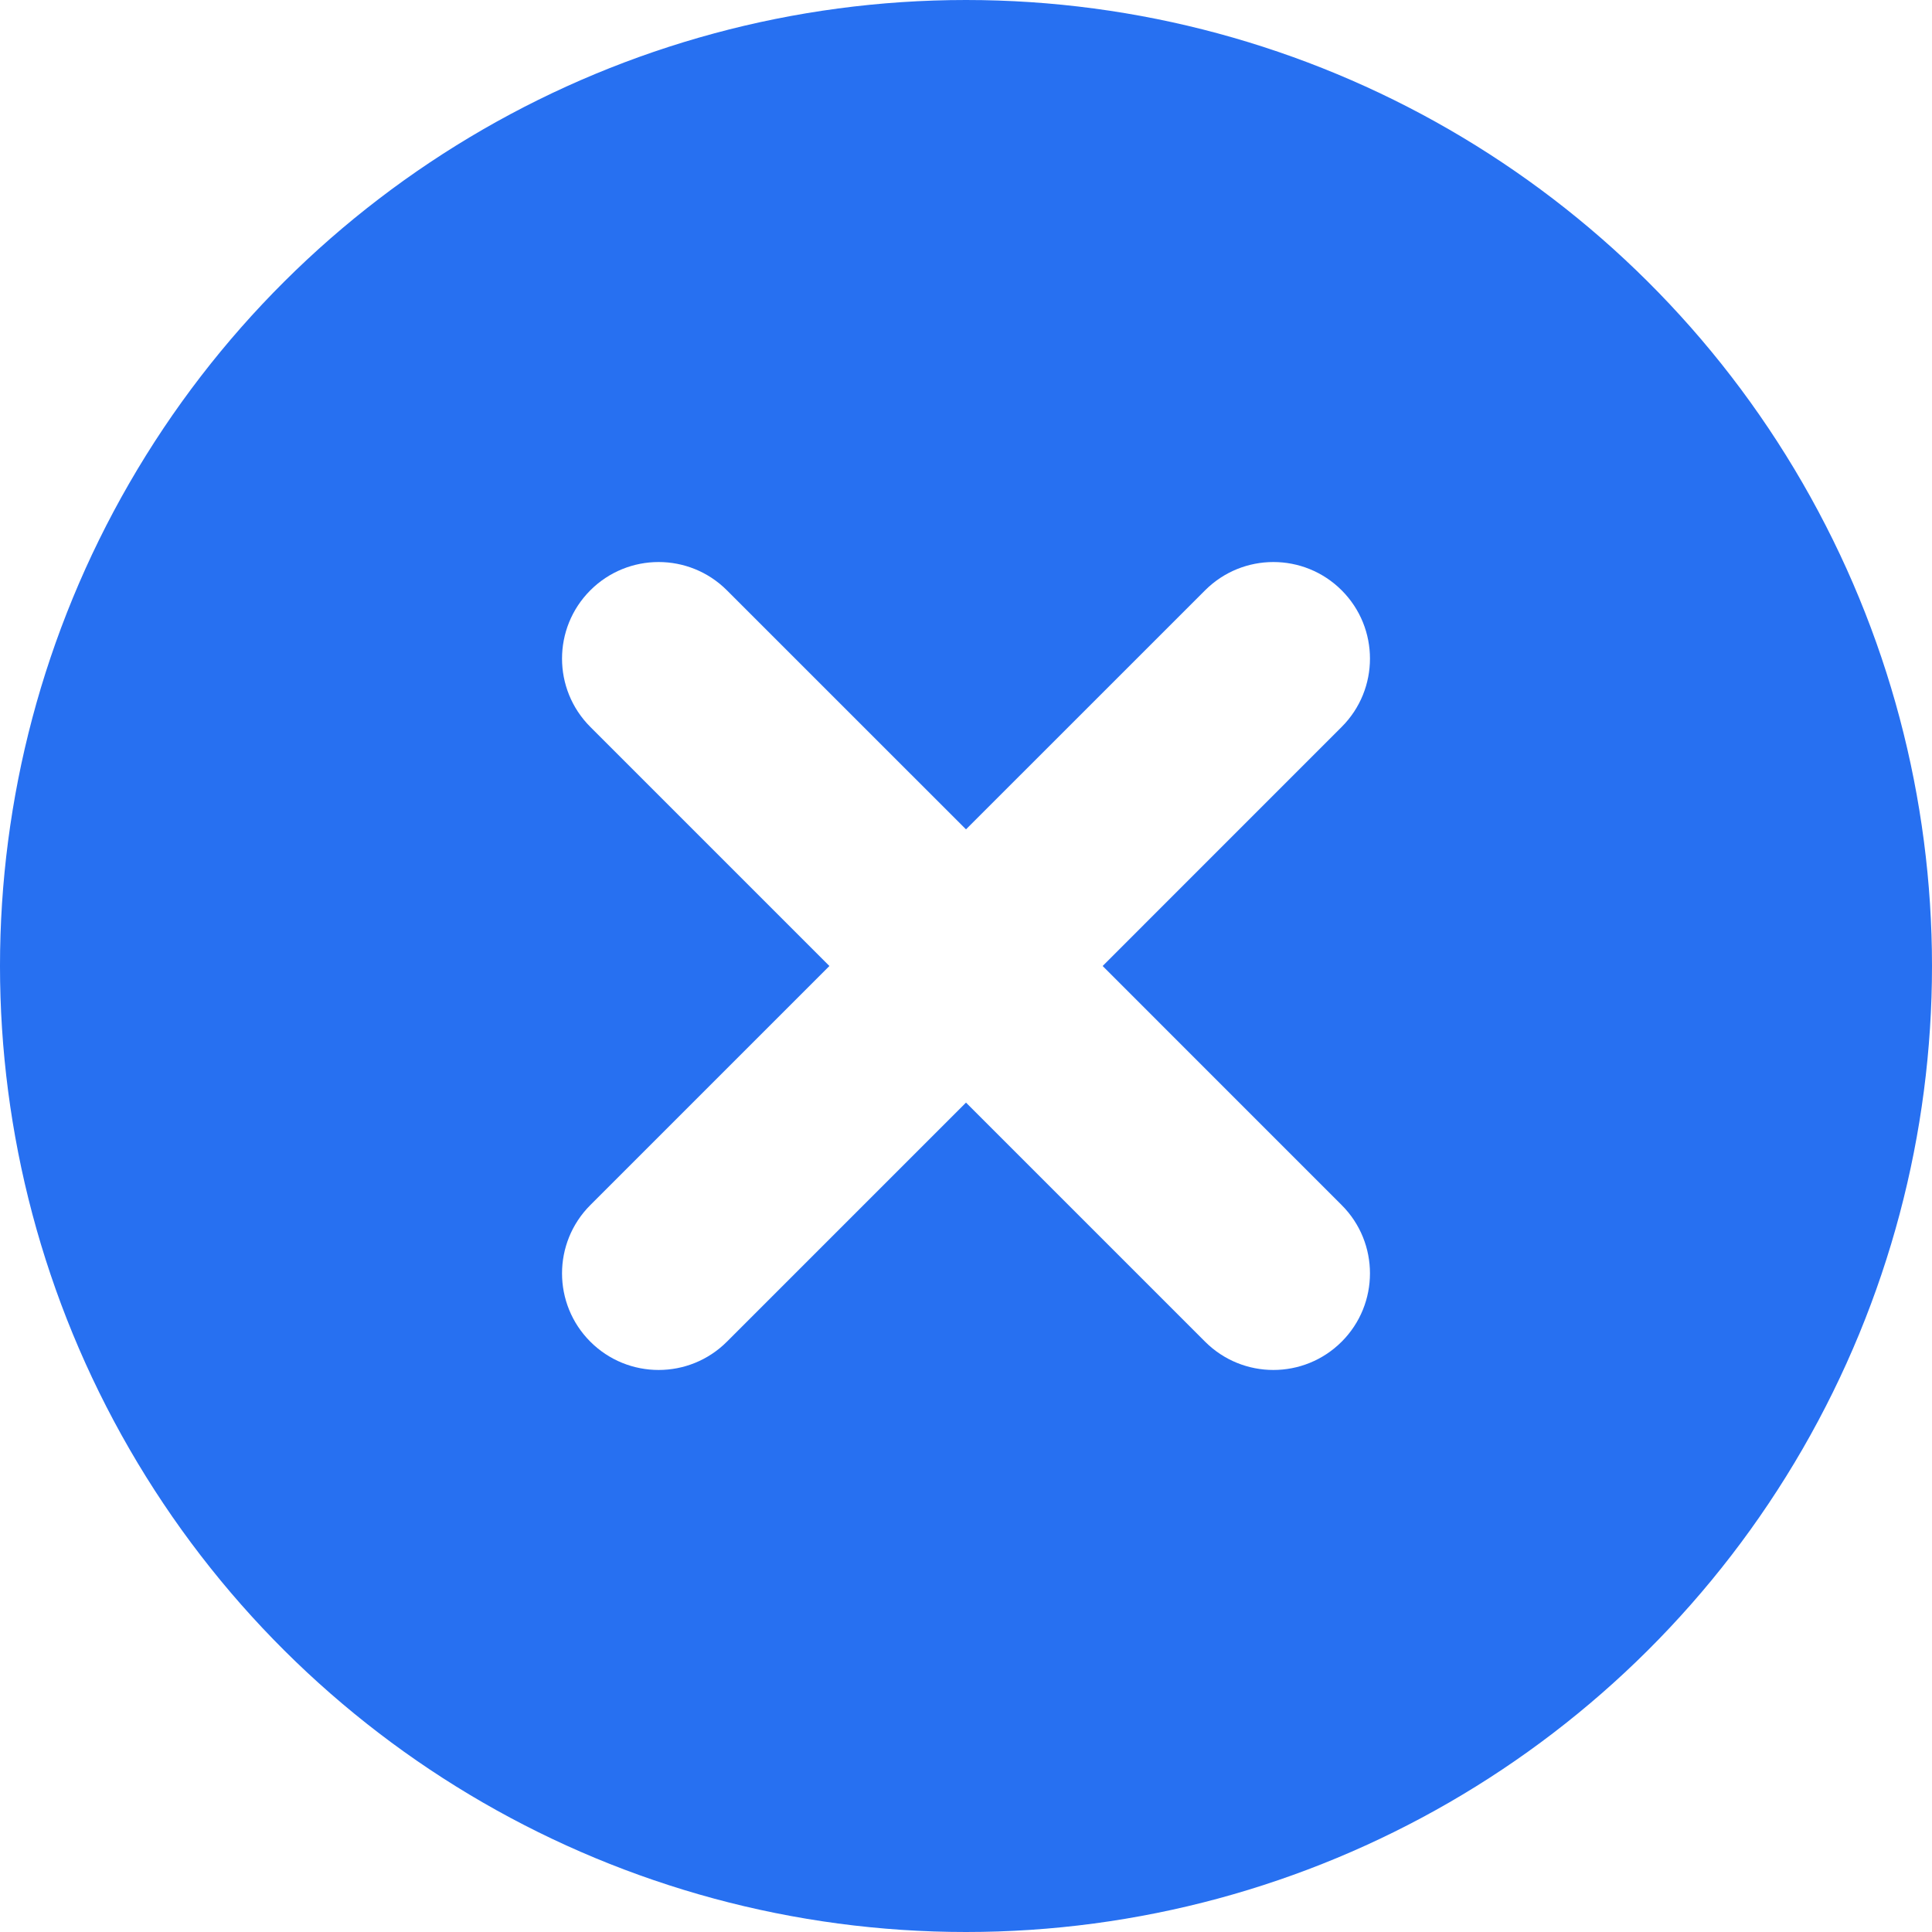 <svg width="40" height="40" viewBox="0 0 40 40" fill="none" xmlns="http://www.w3.org/2000/svg">
<rect x="0" y="0" width="40" height="40" fill="#333333" stroke="none"/>
<g clip-path="url(#clip0_1627_2057)">
<rect width="40" height="40" fill="white"/>
<circle cx="20" cy="20" r="20" transform="rotate(90 20 20)" fill="#2770F1"/>
<path d="M27.778 27.778C28.559 26.997 28.559 25.73 27.778 24.95L22.829 20L27.778 15.05C28.559 14.269 28.559 13.003 27.778 12.222C26.997 11.441 25.731 11.441 24.95 12.222L20 17.171L15.05 12.222C14.269 11.441 13.003 11.441 12.222 12.222C11.441 13.003 11.441 14.269 12.222 15.05L17.172 20L12.222 24.95C11.441 25.731 11.441 26.997 12.222 27.778C13.003 28.559 14.269 28.559 15.05 27.778L20 22.828L24.95 27.778C25.731 28.559 26.997 28.559 27.778 27.778Z" fill="white"/>
</g>
<defs>
<clipPath id="clip0_1627_2057">
<rect width="40" height="40" fill="white"/>
</clipPath>
</defs>
</svg>
